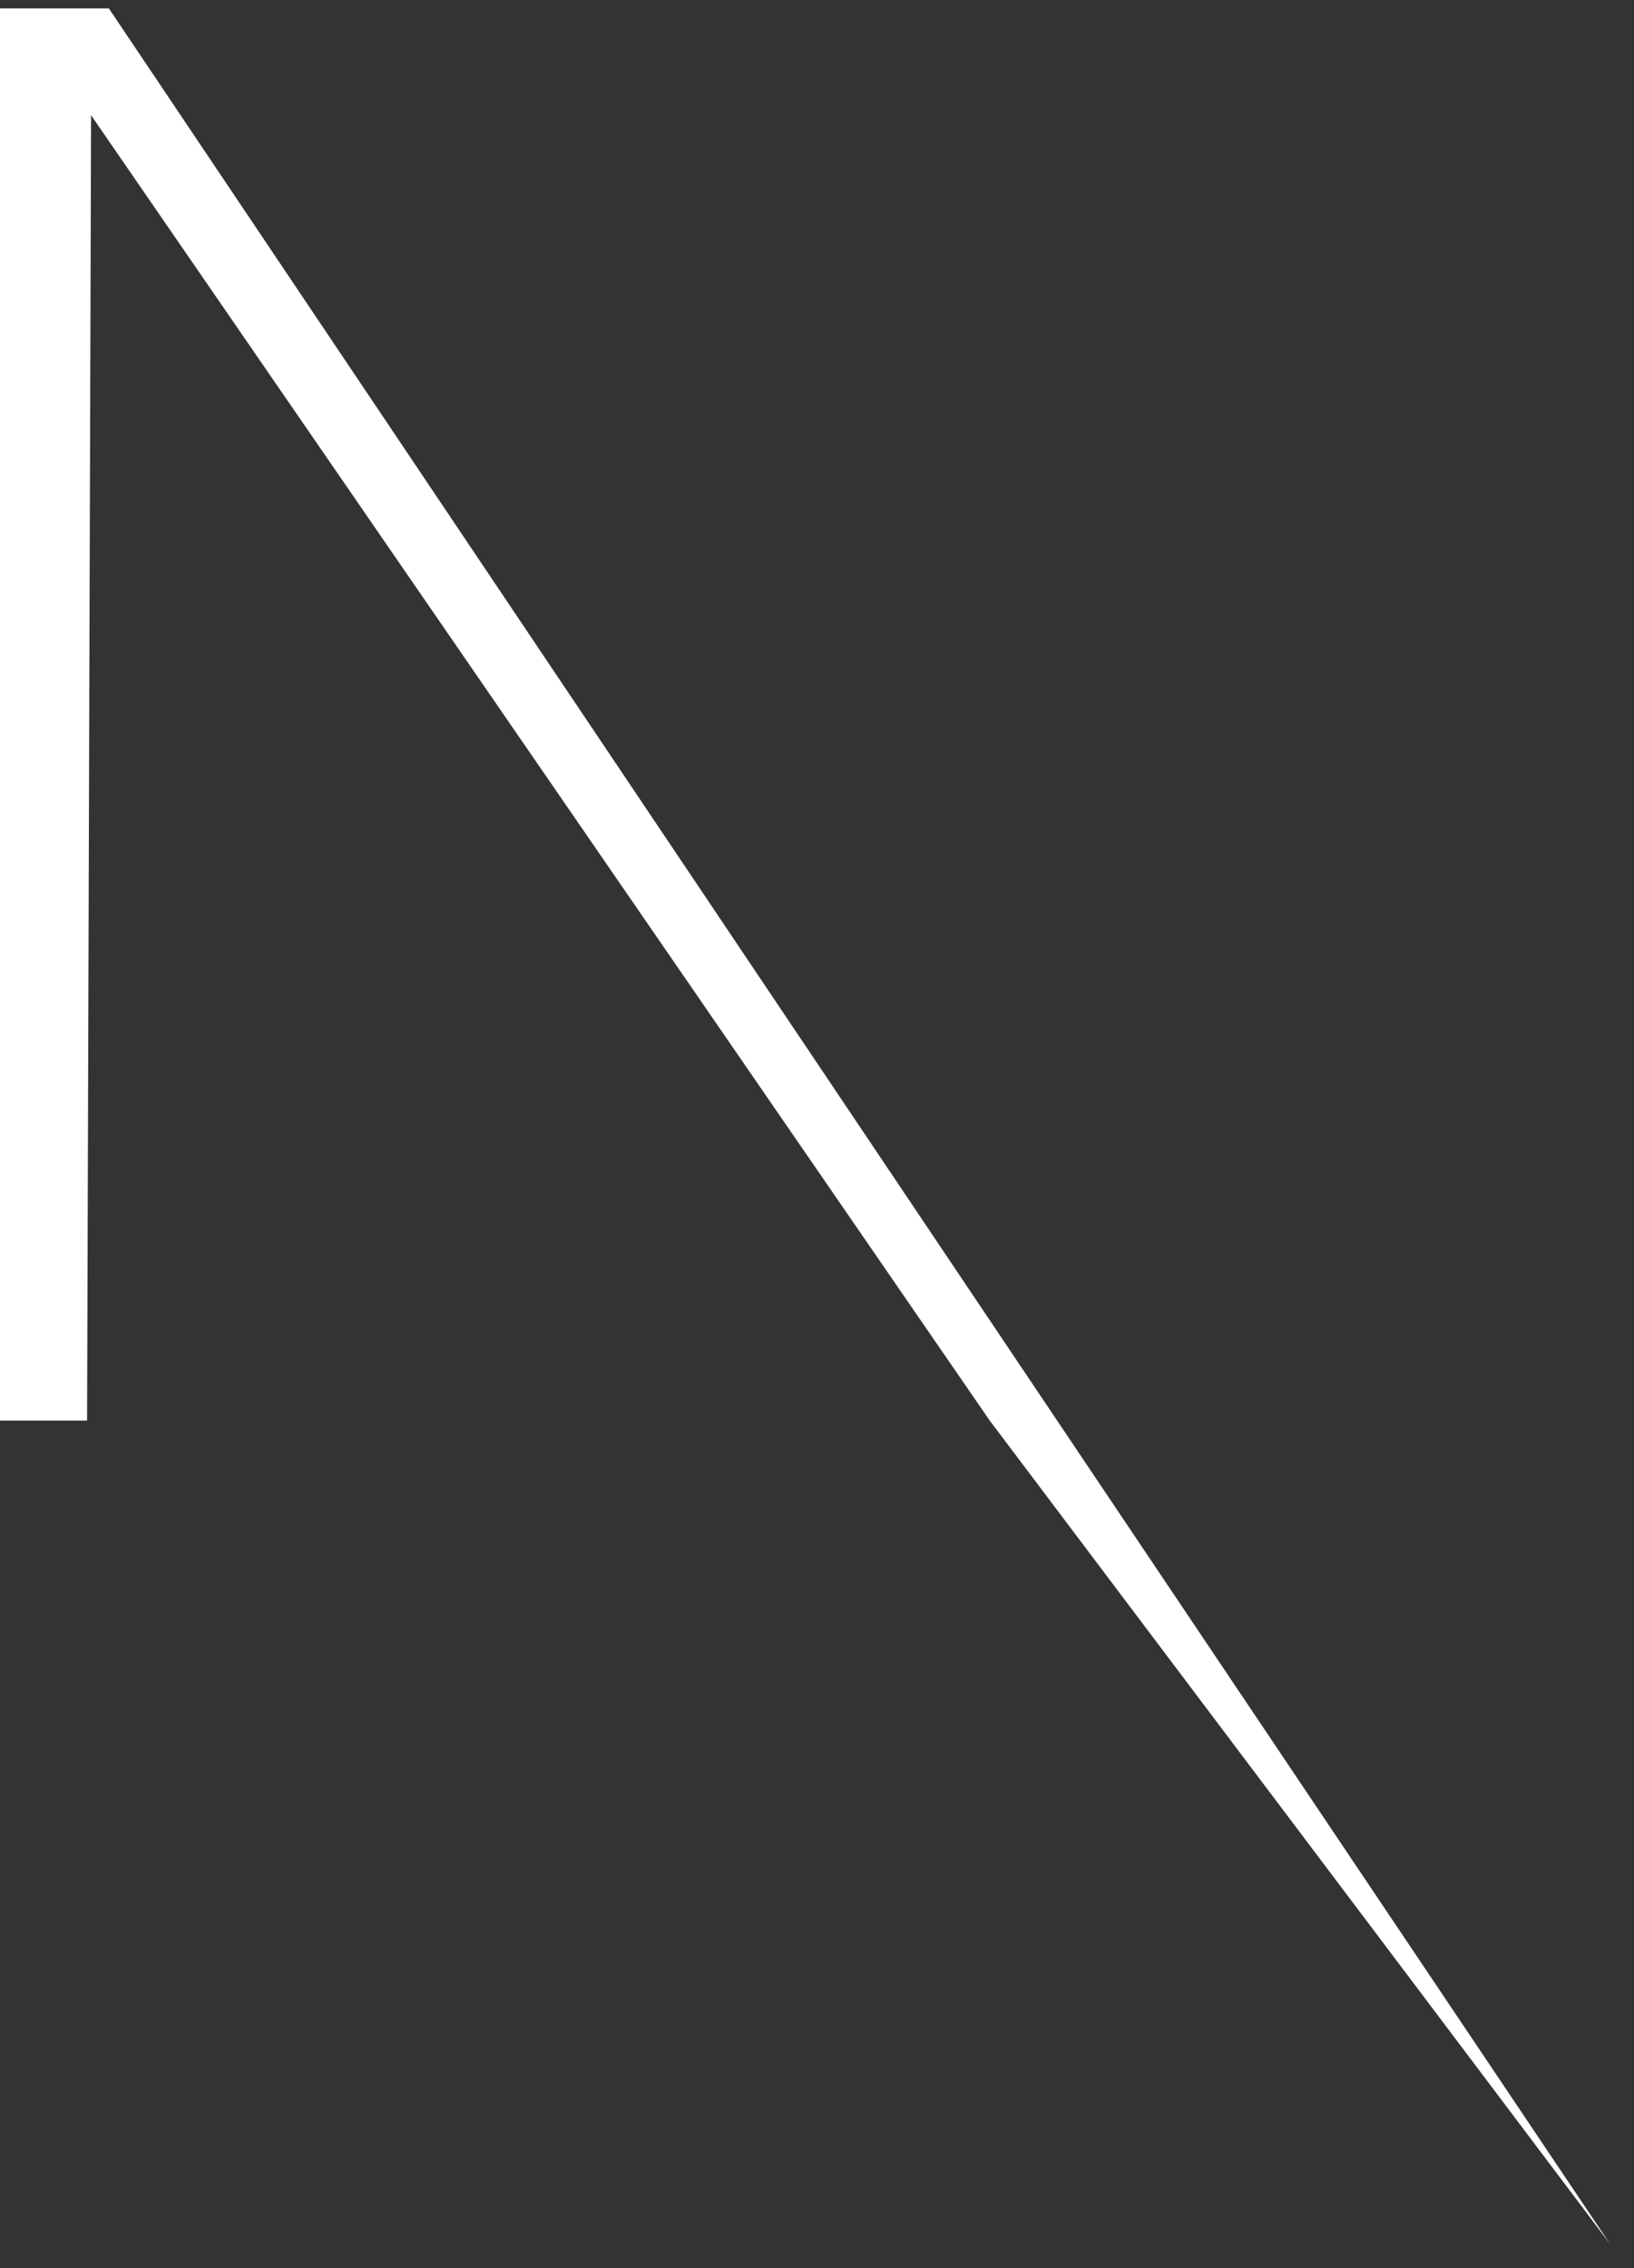 <svg width="67" height="93" viewBox="0 0 67 93" fill="none" xmlns="http://www.w3.org/2000/svg">
<rect x="0" y="0" width="67" height="93" fill="#333333" stroke="none"/>
<path d="M0 0.345H4.464L66.021 92.016L40.582 58.248L3.734 4.724L3.571 58.248H0V0.345Z" fill="white"/>
</svg>
